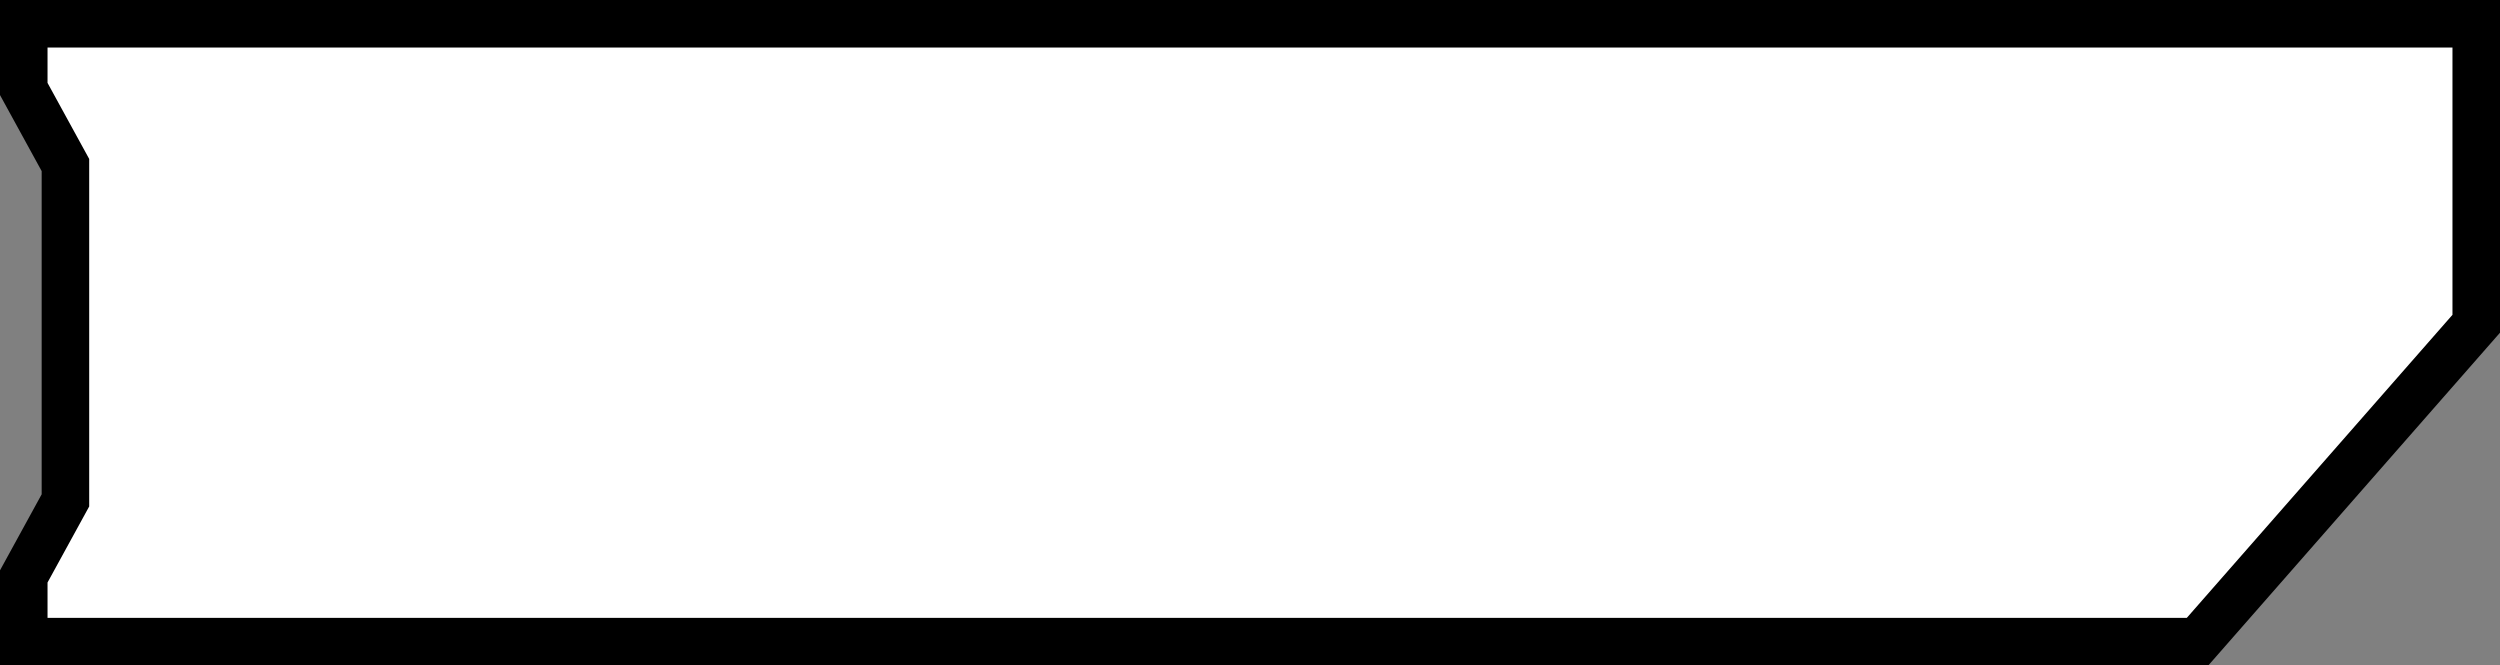 <svg width="263" height="70" viewBox="0 0 263 70" fill="none" xmlns="http://www.w3.org/2000/svg">
<rect x="0" y="0" width="263" height="70" fill="#808080" stroke="none"/>
<path d="M6.576 53.201L6.883 52.64V52V18V17.36L6.576 16.799L2.5 9.36V2.5H260.5V34.059L245.778 50.852L231.184 67.5H2.5V60.64L6.576 53.201Z" fill="white" stroke="black" stroke-width="5"/>
</svg>
